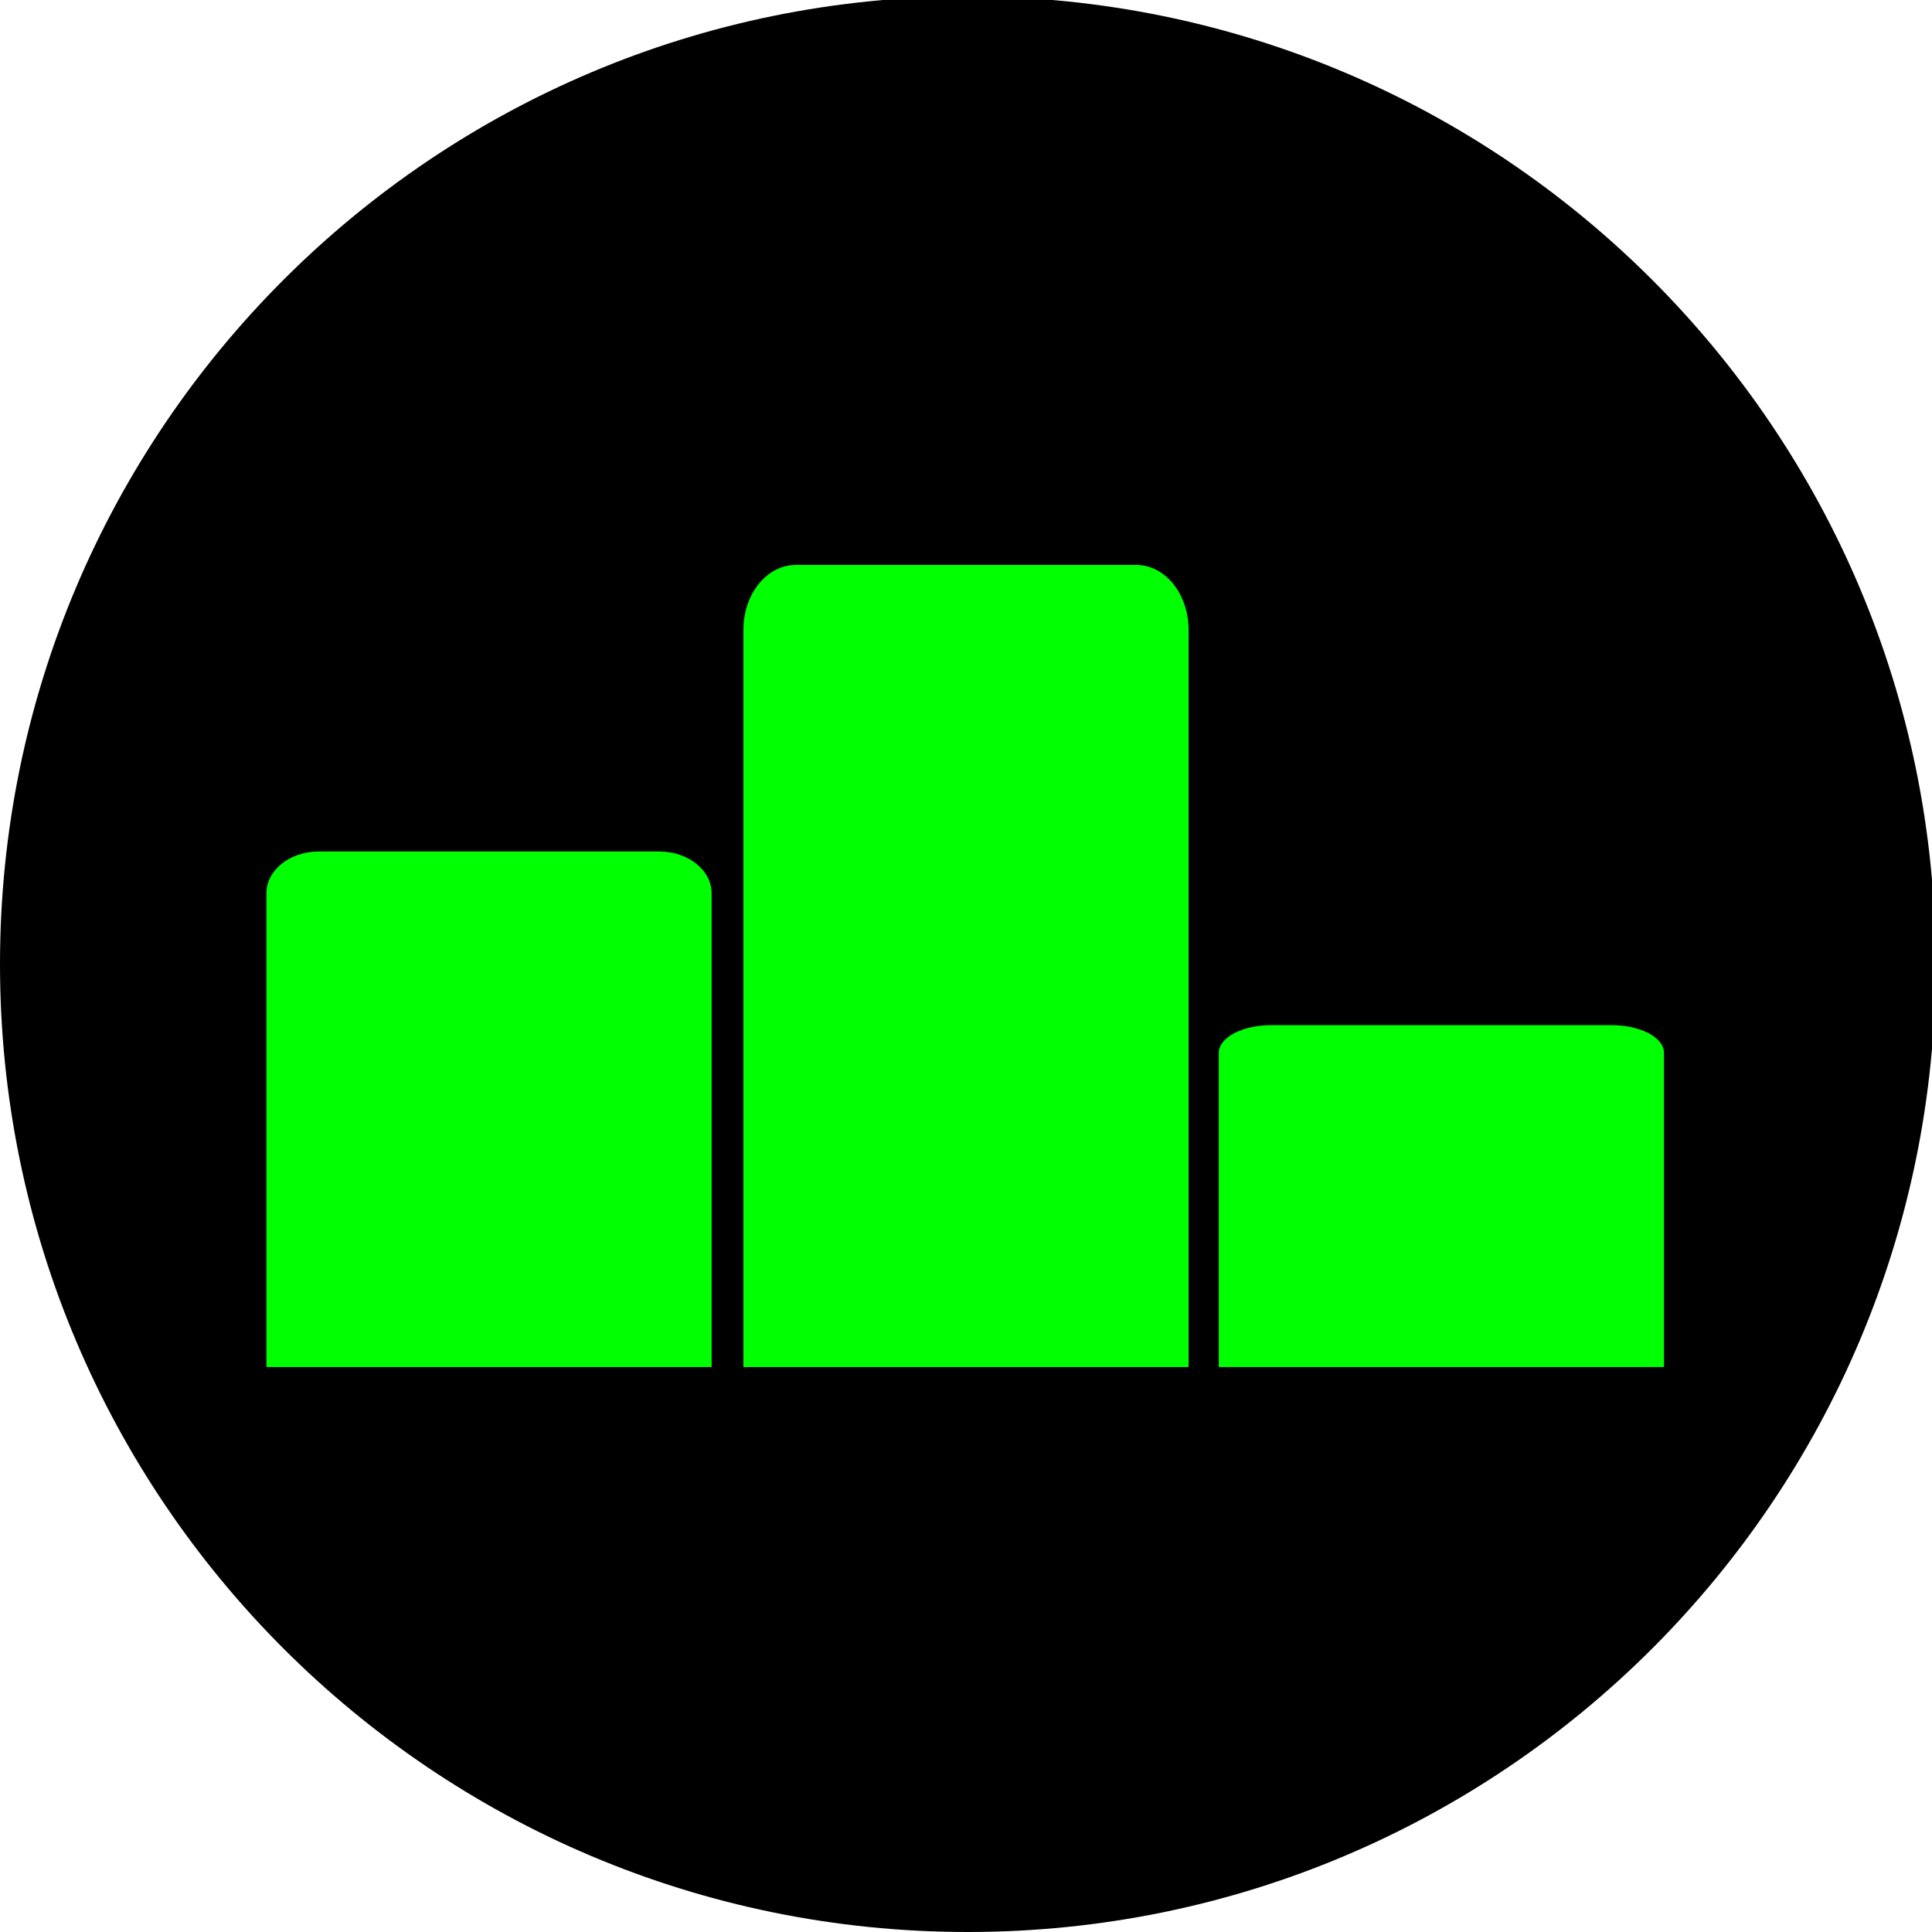 <?xml version="1.0" encoding="UTF-8" standalone="no"?>
<!-- Created with Inkscape (http://www.inkscape.org/) -->

<svg
   xmlns:dc="http://purl.org/dc/elements/1.1/"
   xmlns:cc="http://creativecommons.org/ns#"
   xmlns:rdf="http://www.w3.org/1999/02/22-rdf-syntax-ns#"
   xmlns:svg="http://www.w3.org/2000/svg"
   xmlns="http://www.w3.org/2000/svg"
   xmlns:sodipodi="http://sodipodi.sourceforge.net/DTD/sodipodi-0.dtd"
   xmlns:inkscape="http://www.inkscape.org/namespaces/inkscape"
   id="svg2"
   height="80mm"
   viewBox="0 0 283.465 283.465"
   width="80mm"
   version="1.1"
   inkscape:version="0.91 r13725"
   sodipodi:docname="niveaux_.svg">
  <defs
     id="defs13" />
  <sodipodi:namedview
     pagecolor="#ffffff"
     bordercolor="#666666"
     borderopacity="1"
     objecttolerance="10"
     gridtolerance="10"
     guidetolerance="10"
     inkscape:pageopacity="0"
     inkscape:pageshadow="2"
     inkscape:window-width="1920"
     inkscape:window-height="1137"
     id="namedview11"
     showgrid="false"
     inkscape:zoom="1.1774114"
     inkscape:cx="326.52311"
     inkscape:cy="-10.057549"
     inkscape:window-x="1912"
     inkscape:window-y="-8"
     inkscape:window-maximized="1"
     inkscape:current-layer="svg2" />
  <g
     id="layer2">
    <path
       id="path3350-6"
       d="m 142,-0.535 c -78.421,0 -142,63.576 -142,142 0.002,78.43 63.579,142 142,142 78.43,0 142,-63.57 142,-142 0,-78.417 -63.57,-142 -142,-142 z"
       transform="translate(-1.5259e-5,0)"
       inkscape:connector-curvature="0"
       style="fill-rule:evenodd"
       sodipodi:nodetypes="scsss" />
    <g
       id="g3403"
       transform="matrix(.652 0 0 .644 -96.707 -193.27)">
      <g
         id="g3407" />
    </g>
    <g
       id="g3343"
       transform="matrix(10.457 0 0 9.85 -749.37 -446.39)"
       stroke="#00ad00"
       stroke-width="1.02"
       fill="#ff0" />
  </g>
  <g
     id="layer1"
     transform="matrix(.652 0 0 .644 69.797 -435.33)">
    <a
       id="a3396" />
  </g>
  <path
     style="color:#000000;font-style:normal;font-variant:normal;font-weight:normal;font-stretch:normal;font-size:medium;line-height:normal;font-family:sans-serif;text-indent:0;text-align:start;text-decoration:none;text-decoration-line:none;text-decoration-style:solid;text-decoration-color:#000000;letter-spacing:normal;word-spacing:normal;text-transform:none;direction:ltr;block-progression:tb;writing-mode:lr-tb;baseline-shift:baseline;text-anchor:start;white-space:normal;clip-rule:nonzero;display:inline;overflow:visible;visibility:visible;opacity:1;isolation:auto;mix-blend-mode:normal;color-interpolation:sRGB;color-interpolation-filters:linearRGB;solid-color:#000000;solid-opacity:1;fill:#00ff00;fill-opacity:1;fill-rule:nonzero;stroke:none;stroke-width:13.409;stroke-linecap:butt;stroke-linejoin:round;stroke-miterlimit:4;stroke-dasharray:none;stroke-dashoffset:0;stroke-opacity:1;color-rendering:auto;image-rendering:auto;shape-rendering:auto;text-rendering:auto;enable-background:accumulate"
     d="m 104.408,200.576 0,-69.525 c -6e-5,-3.38 -3.438,-6.121 -7.678,-6.121 l -49.967,0 c -4.24,9.1e-4 -7.676,2.741 -7.676,6.121 l 0,69.525"
     id="rect4157"
     inkscape:connector-curvature="0"
     sodipodi:nodetypes="cccccc" />
  <path
     style="color:#000000;font-style:normal;font-variant:normal;font-weight:normal;font-stretch:normal;font-size:medium;line-height:normal;font-family:sans-serif;text-indent:0;text-align:start;text-decoration:none;text-decoration-line:none;text-decoration-style:solid;text-decoration-color:#000000;letter-spacing:normal;word-spacing:normal;text-transform:none;direction:ltr;block-progression:tb;writing-mode:lr-tb;baseline-shift:baseline;text-anchor:start;white-space:normal;clip-rule:nonzero;display:inline;overflow:visible;visibility:visible;opacity:1;isolation:auto;mix-blend-mode:normal;color-interpolation:sRGB;color-interpolation-filters:linearRGB;solid-color:#000000;solid-opacity:1;fill:#00ff00;fill-opacity:1;fill-rule:nonzero;stroke:none;stroke-width:13.409;stroke-linecap:butt;stroke-linejoin:round;stroke-miterlimit:4;stroke-dasharray:none;stroke-dashoffset:0;stroke-opacity:1;color-rendering:auto;image-rendering:auto;shape-rendering:auto;text-rendering:auto;enable-background:accumulate"
     d="m 174.393,200.576 0,-108.165 c -6e-5,-5.259 -3.438,-9.523 -7.678,-9.523 l -49.967,0 c -4.24,0.001 -7.676,4.265 -7.676,9.523 l 0,108.165"
     id="rect4157-1"
     inkscape:connector-curvature="0"
     sodipodi:nodetypes="cccccc" />
  <path
     style="color:#000000;font-style:normal;font-variant:normal;font-weight:normal;font-stretch:normal;font-size:medium;line-height:normal;font-family:sans-serif;text-indent:0;text-align:start;text-decoration:none;text-decoration-line:none;text-decoration-style:solid;text-decoration-color:#000000;letter-spacing:normal;word-spacing:normal;text-transform:none;direction:ltr;block-progression:tb;writing-mode:lr-tb;baseline-shift:baseline;text-anchor:start;white-space:normal;clip-rule:nonzero;display:inline;overflow:visible;visibility:visible;opacity:1;isolation:auto;mix-blend-mode:normal;color-interpolation:sRGB;color-interpolation-filters:linearRGB;solid-color:#000000;solid-opacity:1;fill:#00ff00;fill-opacity:1;fill-rule:nonzero;stroke:none;stroke-width:13.409;stroke-linecap:butt;stroke-linejoin:round;stroke-miterlimit:4;stroke-dasharray:none;stroke-dashoffset:0;stroke-opacity:1;color-rendering:auto;image-rendering:auto;shape-rendering:auto;text-rendering:auto;enable-background:accumulate"
     d="m 244.142,200.576 0,-46.107 c -6e-5,-2.242 -3.438,-4.059 -7.678,-4.059 l -49.967,0 c -4.24,6e-4 -7.676,1.818 -7.676,4.059 l 0,46.107"
     id="rect4157-4"
     inkscape:connector-curvature="0"
     sodipodi:nodetypes="cccccc" />
</svg>
